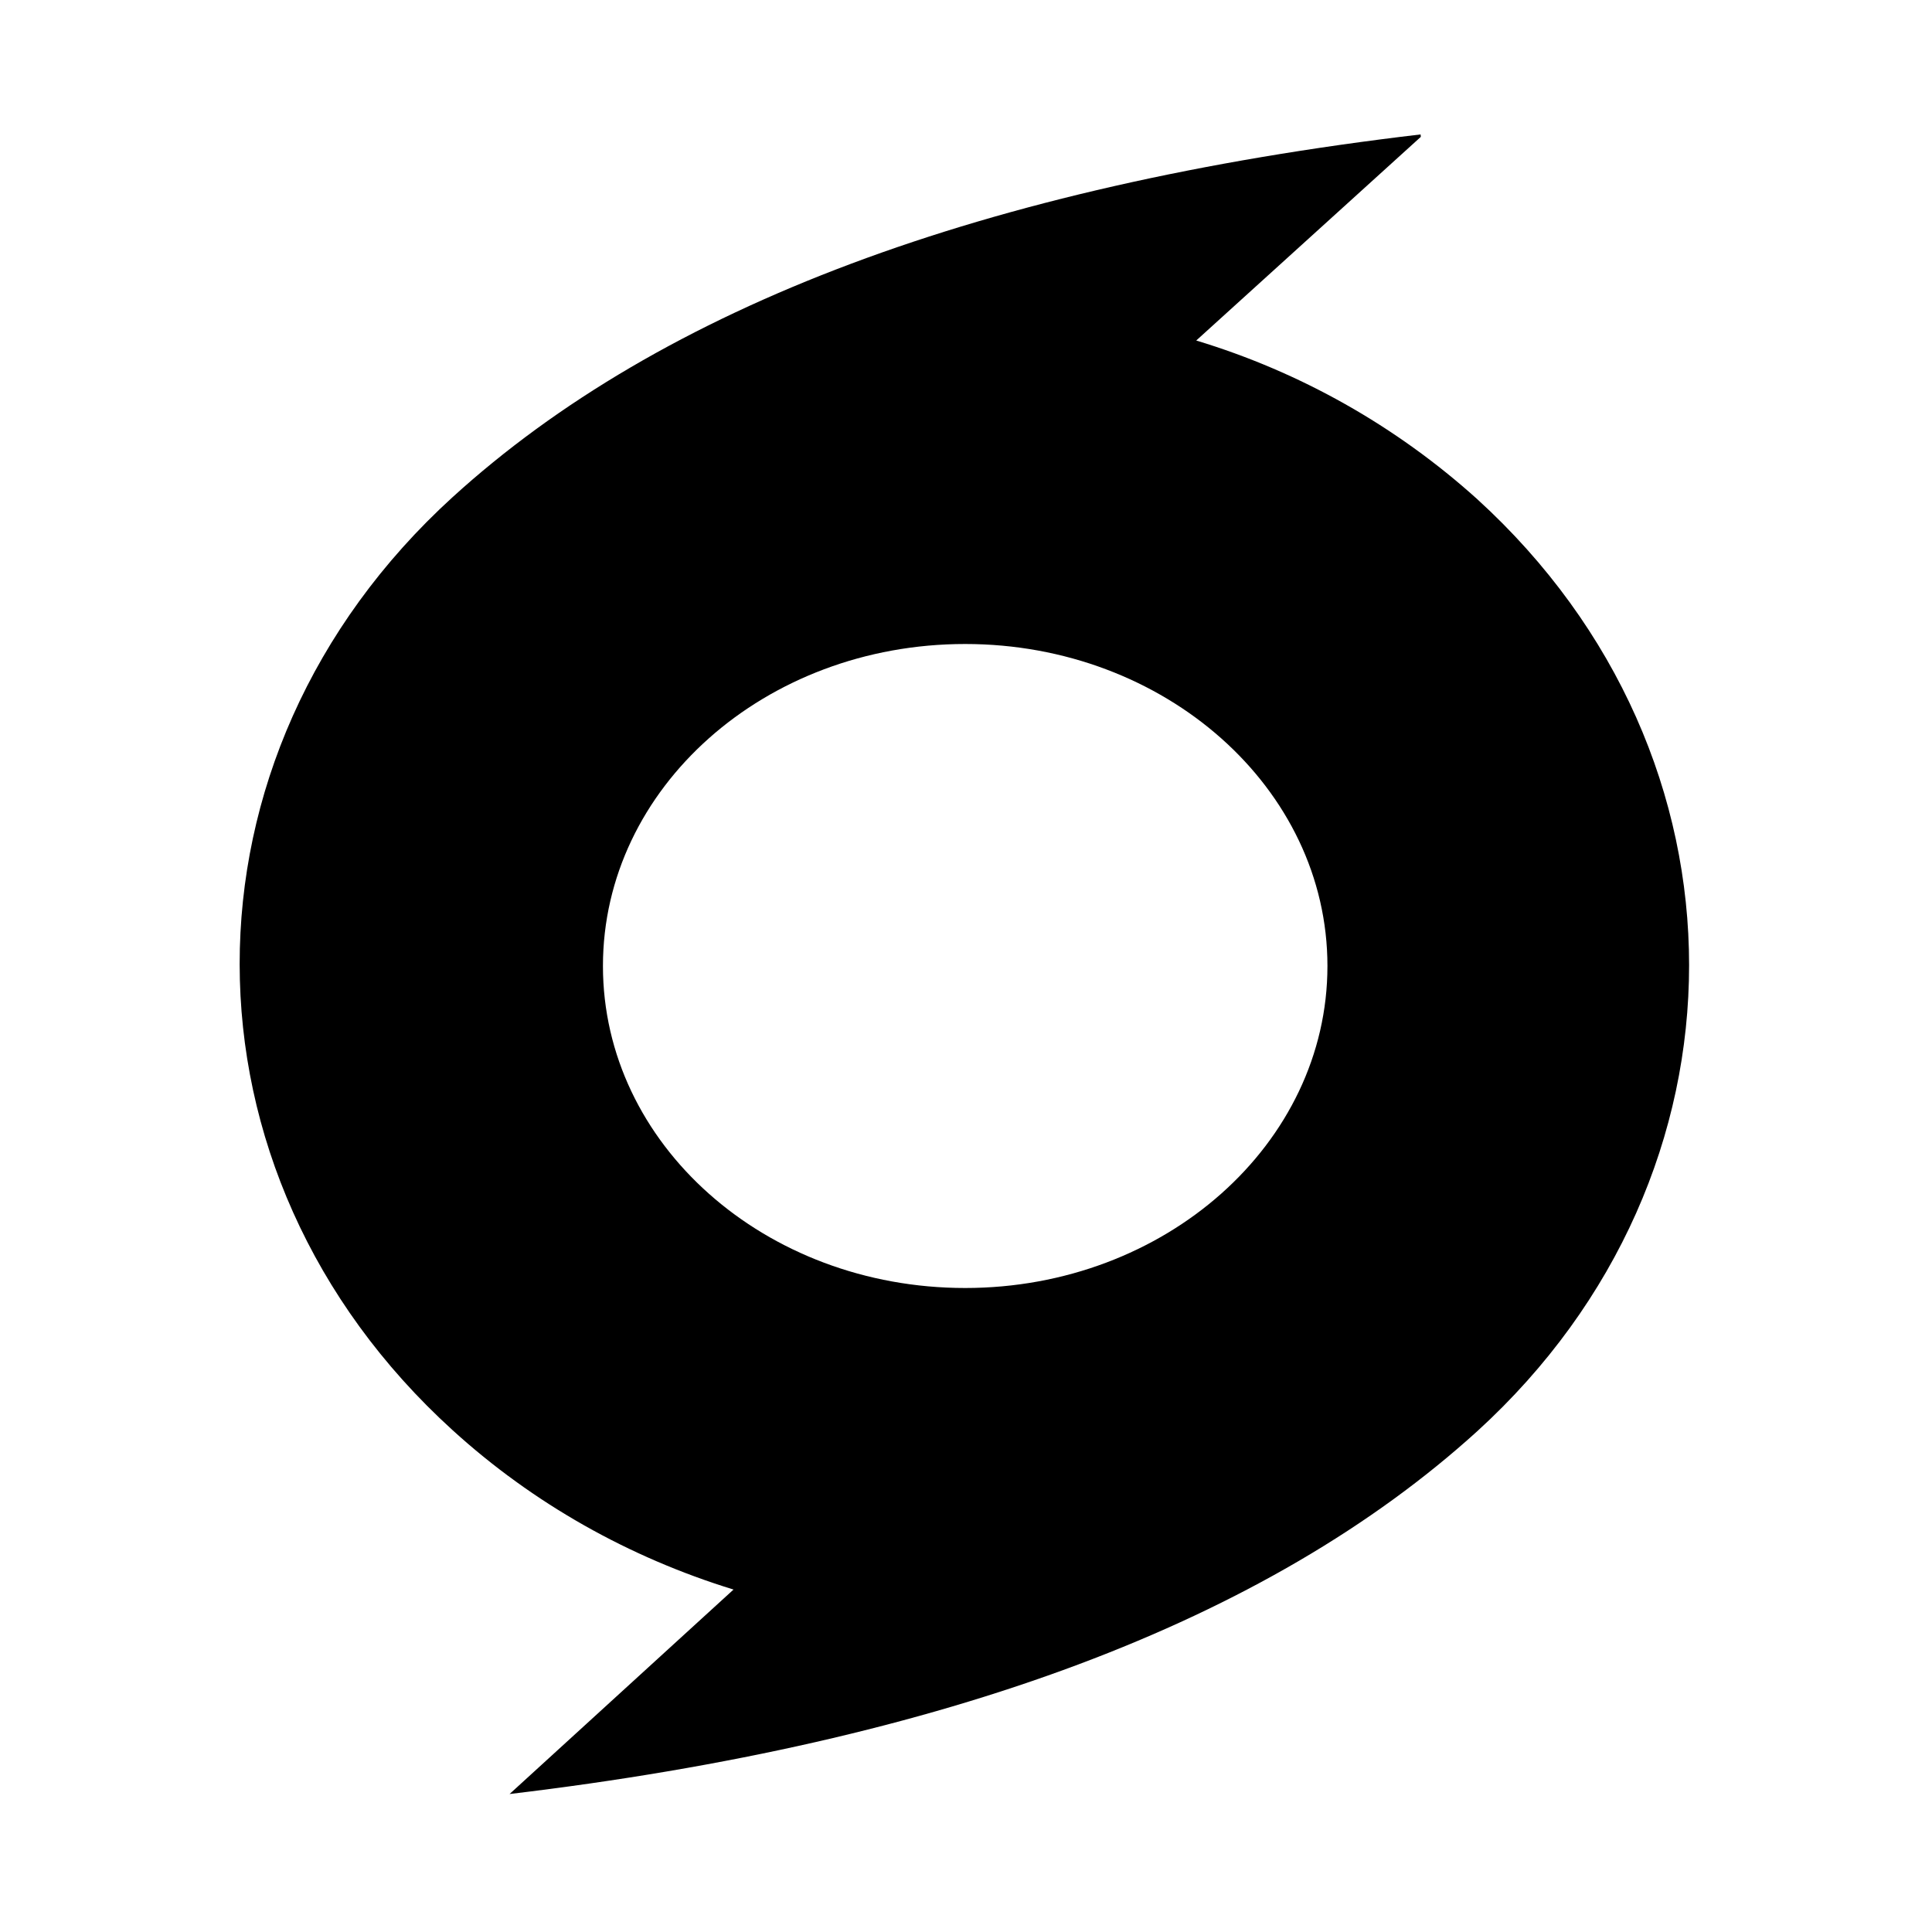 <svg viewBox="0 0 24 24" xmlns="http://www.w3.org/2000/svg"><path fill="none" d="M0 0h24v24H0Z"/><path d="M17.65 1.7L14.86 4.23v0c1.29.39 2.48 1.06 3.49 1.97 3.51 3.2 3.51 8.38 0 11.58 -2.6 2.36-6.6 3.86-12.02 4.506l2.782-2.54h0c-1.3-.4-2.49-1.07-3.49-1.98 -3.52-3.2-3.533-8.37 0-11.59C8.22 3.81 12.22 2.31 17.647 1.67ZM11.99 8c-2.49 0-4.5 1.79-4.5 4s2.01 4 4.5 4c2.48 0 4.5-1.79 4.5-4s-2.02-4-4.5-4Z"/></svg>